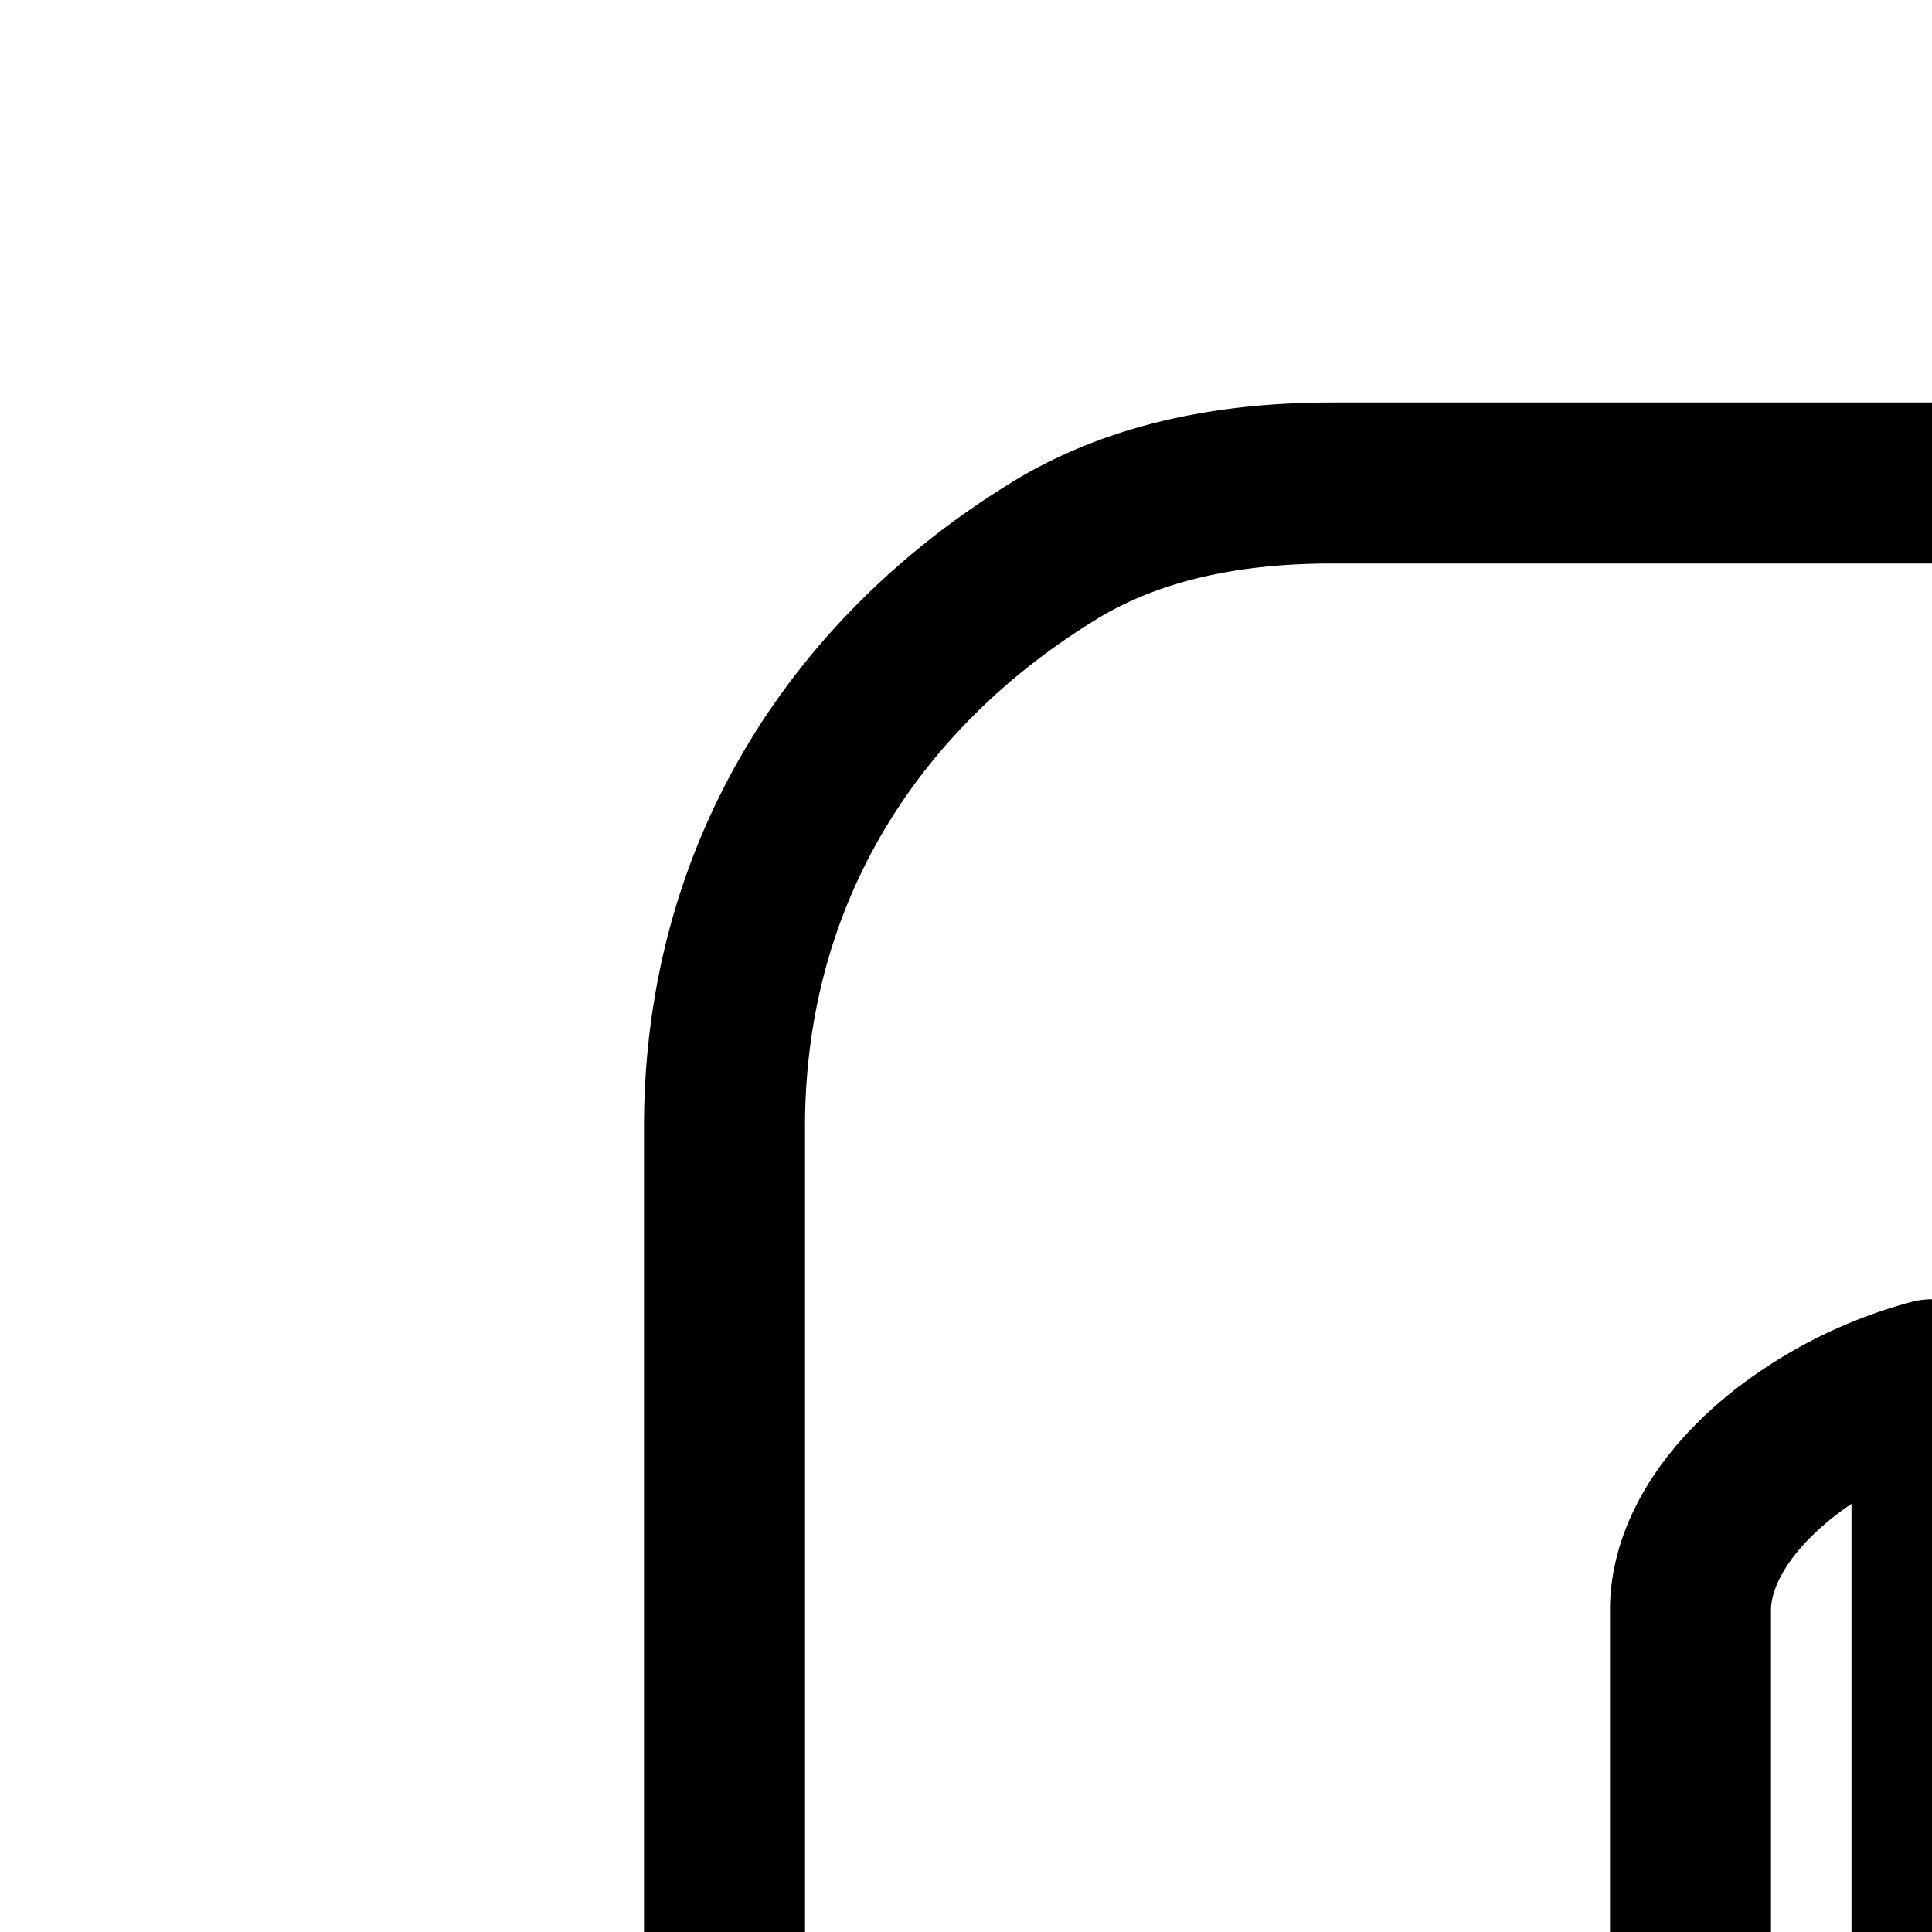 <svg
  xmlns="http://www.w3.org/2000/svg"
  width="24"
  height="24"
  viewBox="0 0 24 24"
  fill="none"
  stroke="currentColor"
  stroke-width="2"
  stroke-linecap="round"
  stroke-linejoin="round"
>
  <path
    fill-rule="evenodd"
    d="M13.087 6.846c1.1-.674 2.354-.846 3.47-.846H33v9a5 5 0 0 0-5 5v5a5 5 0 0 0 10 0v-5a5 5 0 0 0-3-4.584V6h4a3 3 0 0 1 3 3v17c0 4.71-4.54 8-9 8s-9-3.29-9-8v-8.86a5.2 5.2 0 0 0-1.732.834C21.433 18.594 21 19.33 21 20v9c.756.357 1.313.827 1.641 1.51.36.748.36 1.627.36 2.409v.08c0 2.19-.881 4.412-2.284 6.091S17.304 42 15 42s-4.314-1.23-5.717-2.91C7.88 37.411 7 35.188 7 33v-.081c0-.782 0-1.66.359-2.41.328-.682.885-1.152 1.641-1.51V14c0-3.184 1.652-5.66 4.087-7.153"
    clip-rule="evenodd"
  />
</svg>
